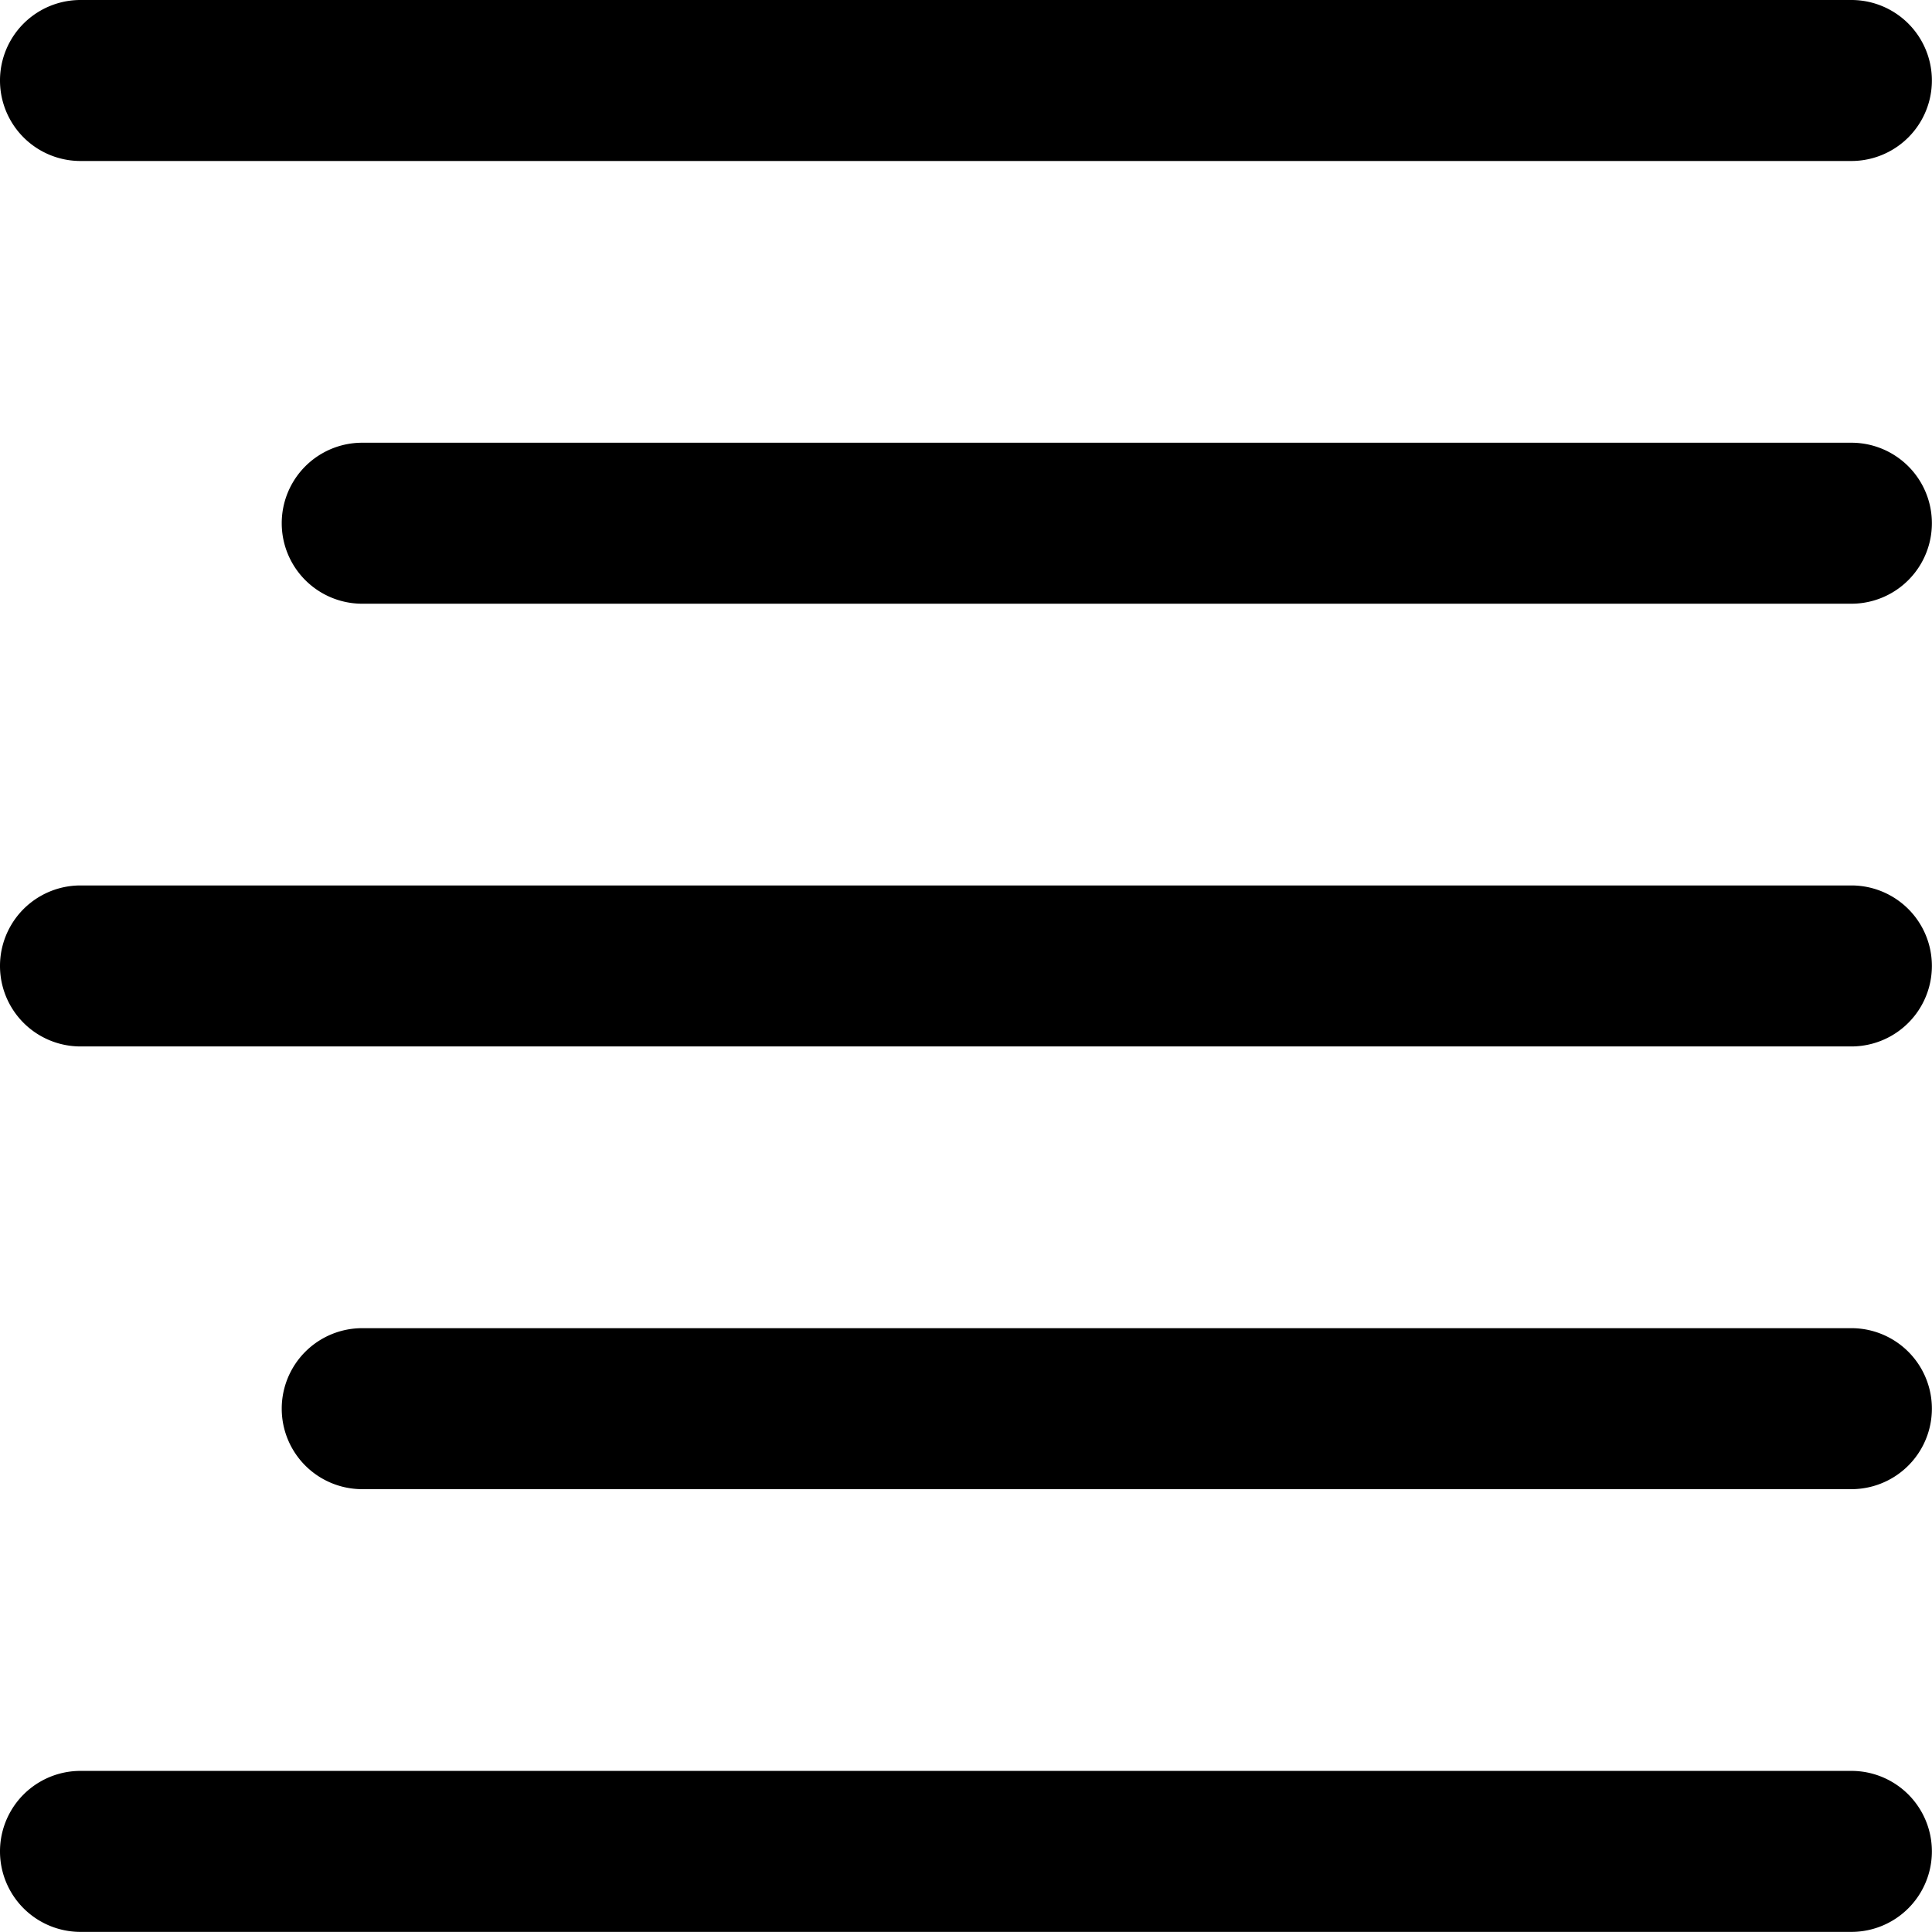 <svg xmlns="http://www.w3.org/2000/svg" version="1.1" xmlns:xlink="http://www.w3.org/1999/xlink" xmlns:svgjs="http://svgjs.com/svgjs" viewBox="0 0 140 140" width="140" height="140"><g transform="matrix(5.833,0,0,5.833,0,0)"><path d="M23,22H1a1,1,0,1,0,0,2H23a1,1,0,0,0,0-2Z" fill="#000000" stroke="none" stroke-linecap="round" stroke-linejoin="round" stroke-width="0"></path><path d="M23,16.5H4.5a1,1,0,1,0,0,2H23a1,1,0,0,0,0-2Z" fill="#000000" stroke="none" stroke-linecap="round" stroke-linejoin="round" stroke-width="0"></path><path d="M23,11H1a1,1,0,0,0,0,2H23a1,1,0,0,0,0-2Z" fill="#000000" stroke="none" stroke-linecap="round" stroke-linejoin="round" stroke-width="0"></path><path d="M23,5.5H4.5a1,1,0,1,0,0,2H23a1,1,0,0,0,0-2Z" fill="#000000" stroke="none" stroke-linecap="round" stroke-linejoin="round" stroke-width="0"></path><path d="M1,2H23a1,1,0,0,0,0-2H1A1,1,0,0,0,1,2Z" fill="#000000" stroke="none" stroke-linecap="round" stroke-linejoin="round" stroke-width="0"></path></g></svg>